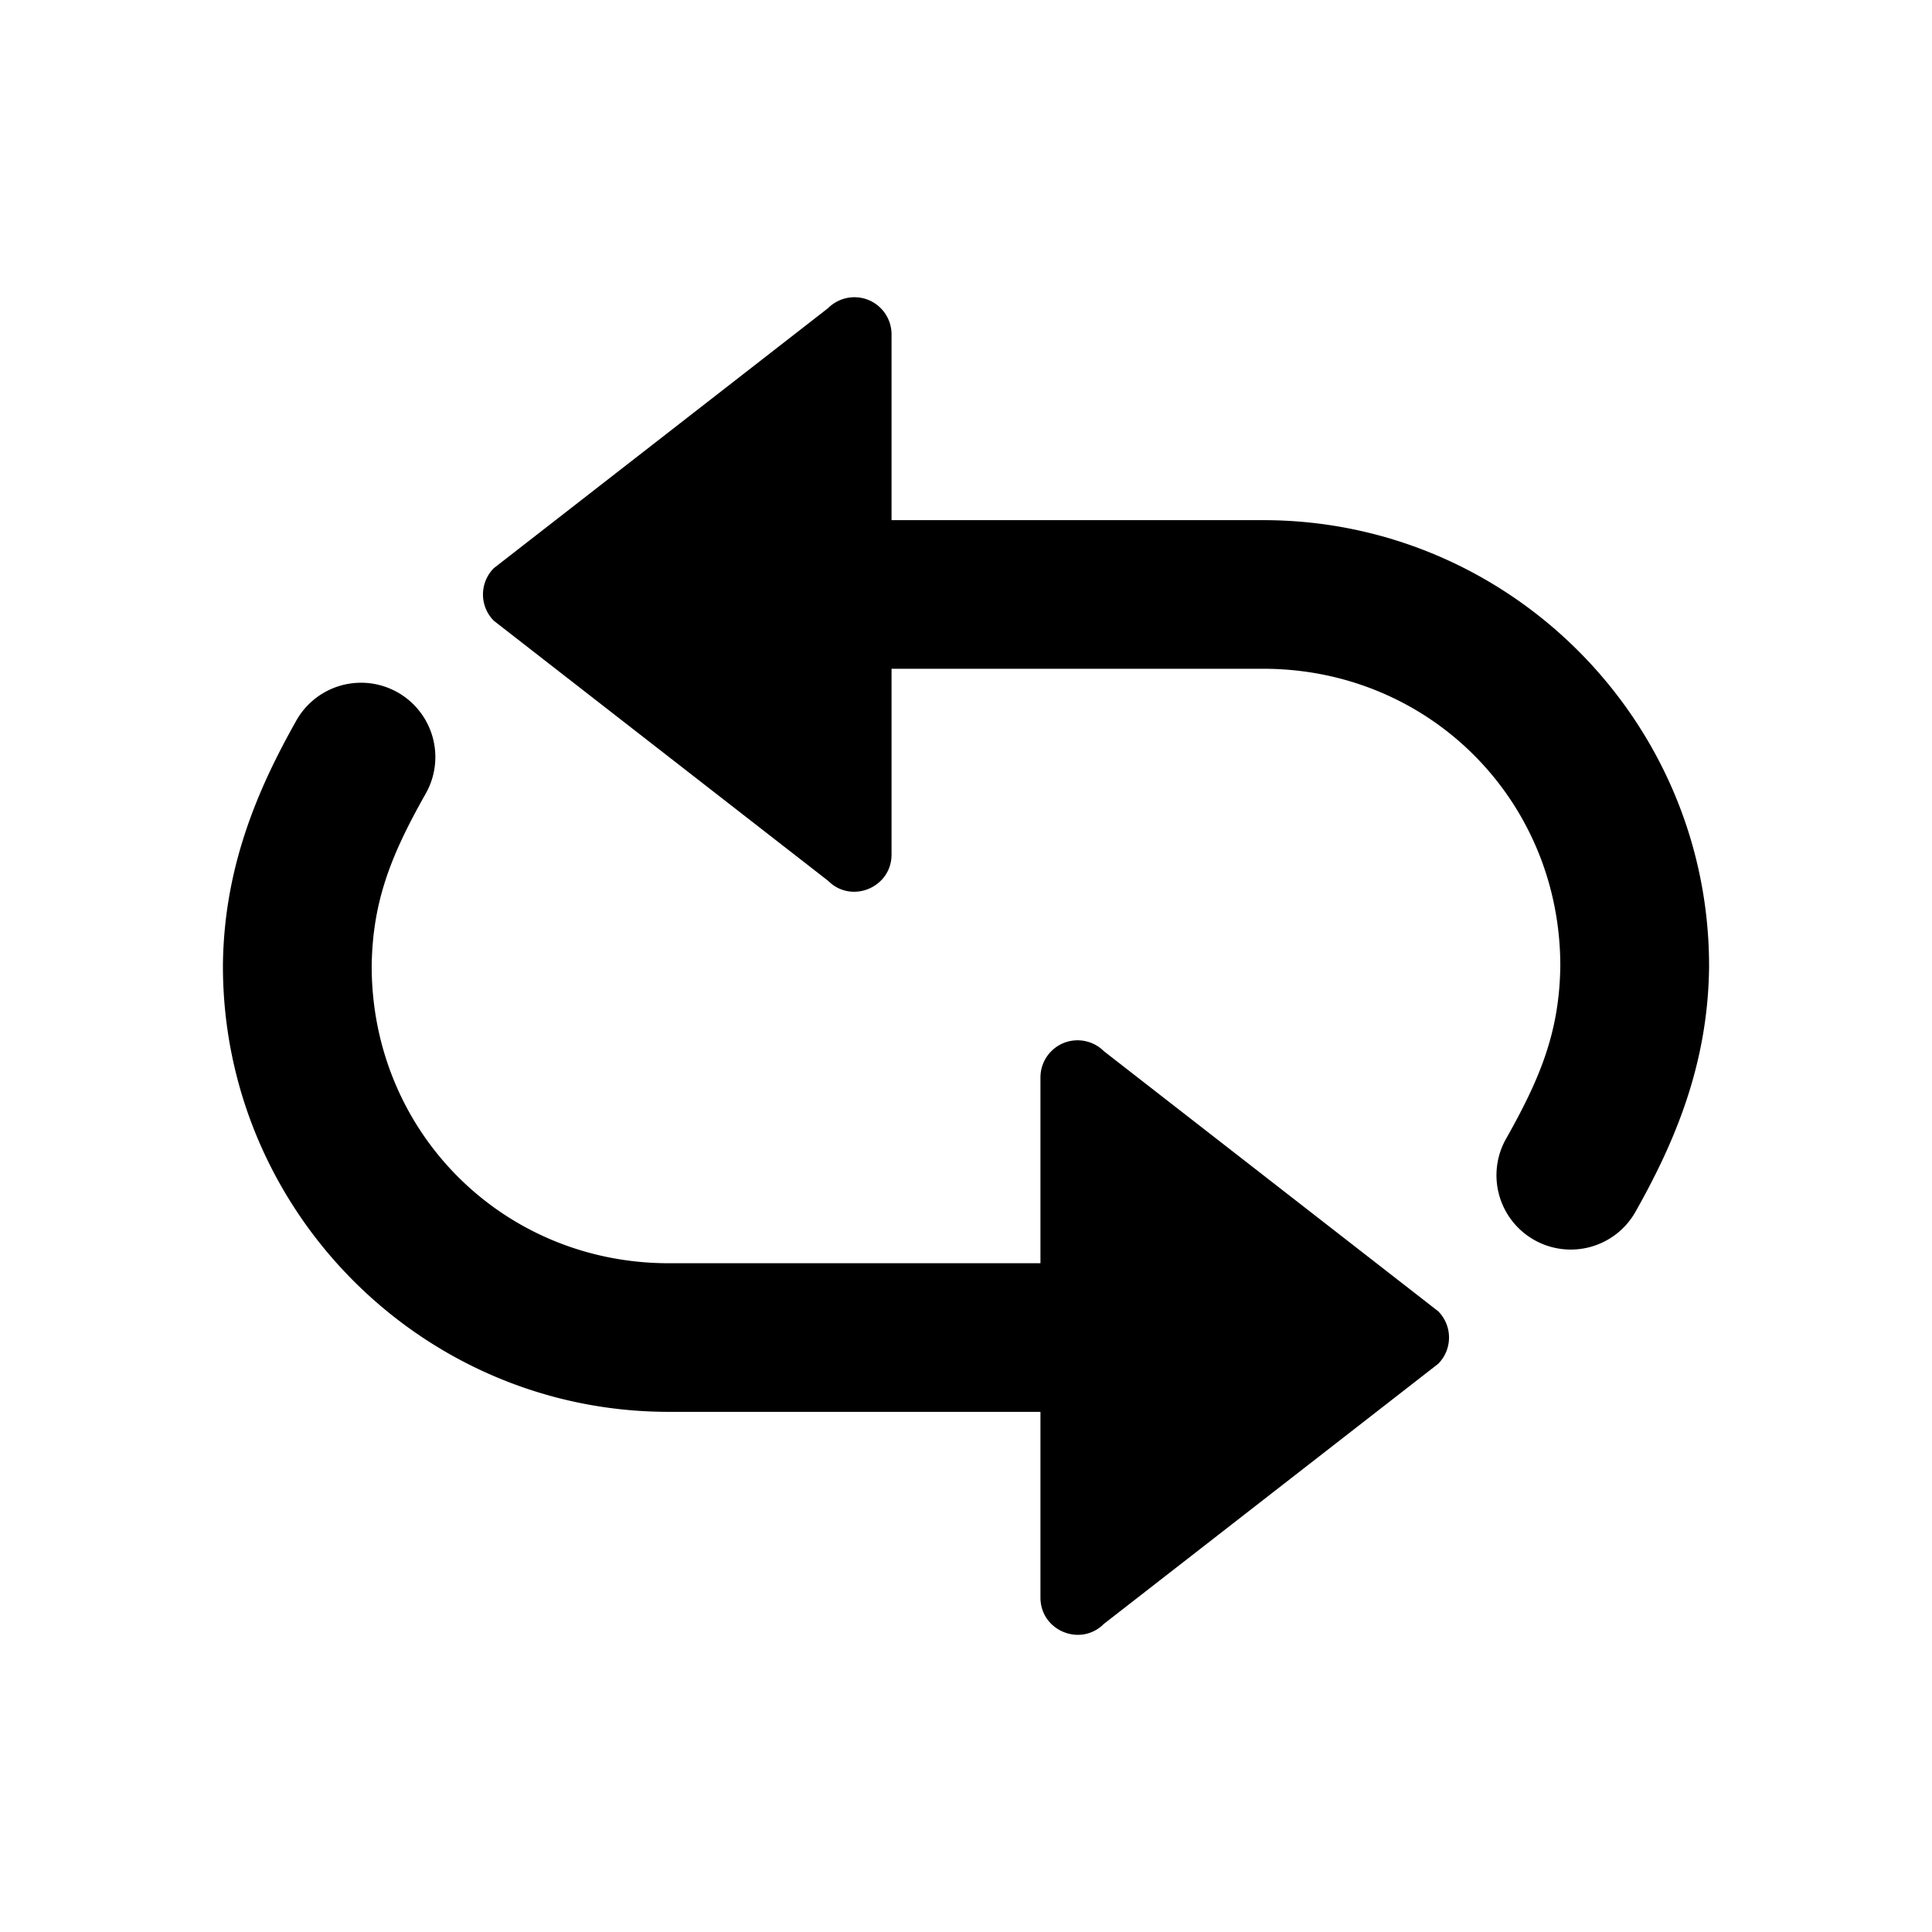 <svg width="26" height="26" viewBox="0 0 26 26" xmlns="http://www.w3.org/2000/svg">
<path d="M 11.506 4 C 11.371 3.998 11.24 4.051 11.145 4.146 L 6.646 7.646 C 6.451 7.842 6.451 8.158 6.646 8.354 L 11.145 11.854 C 11.459 12.168 11.998 11.945 11.998 11.5 L 11.998 9 L 17 9 C 19.231 9 20.995 10.764 20.998 12.994 C 20.988 13.881 20.727 14.51 20.277 15.309 A 1 1 0 1 0 22.02 16.289 C 22.537 15.37 22.987 14.321 23 13.01 A 1 1 0 0 0 23 13 C 23 9.693 20.307 7 17 7 L 11.998 7 L 11.998 4.5 C 11.998 4.227 11.779 4.004 11.506 4 z M 4.855 9.188 A 1 1 0 0 0 3.98 9.711 C 3.463 10.63 3.013 11.679 3 12.99 A 1 1 0 0 0 3 13 C 3 16.307 5.693 19 9 19 L 14.002 19 L 14.002 21.5 C 14.002 21.945 14.541 22.168 14.855 21.854 L 19.354 18.354 C 19.549 18.158 19.549 17.842 19.354 17.646 L 14.855 14.146 C 14.76 14.051 14.629 13.998 14.494 14 C 14.221 14.004 14.002 14.227 14.002 14.5 L 14.002 17 L 9 17 C 6.769 17 5.005 15.236 5.002 13.006 C 5.012 12.119 5.273 11.49 5.723 10.691 A 1 1 0 0 0 4.855 9.188 z " transform="" style="opacity: 1; fill: #000000; fill-opacity: 1; stroke: none; stroke-width: 1px; stroke-linecap: butt; stroke-linejoin: round; stroke-miterlimit: 4; stroke-dasharray: none; stroke-dashoffset: 0; stroke-opacity: 1;" />
</svg>